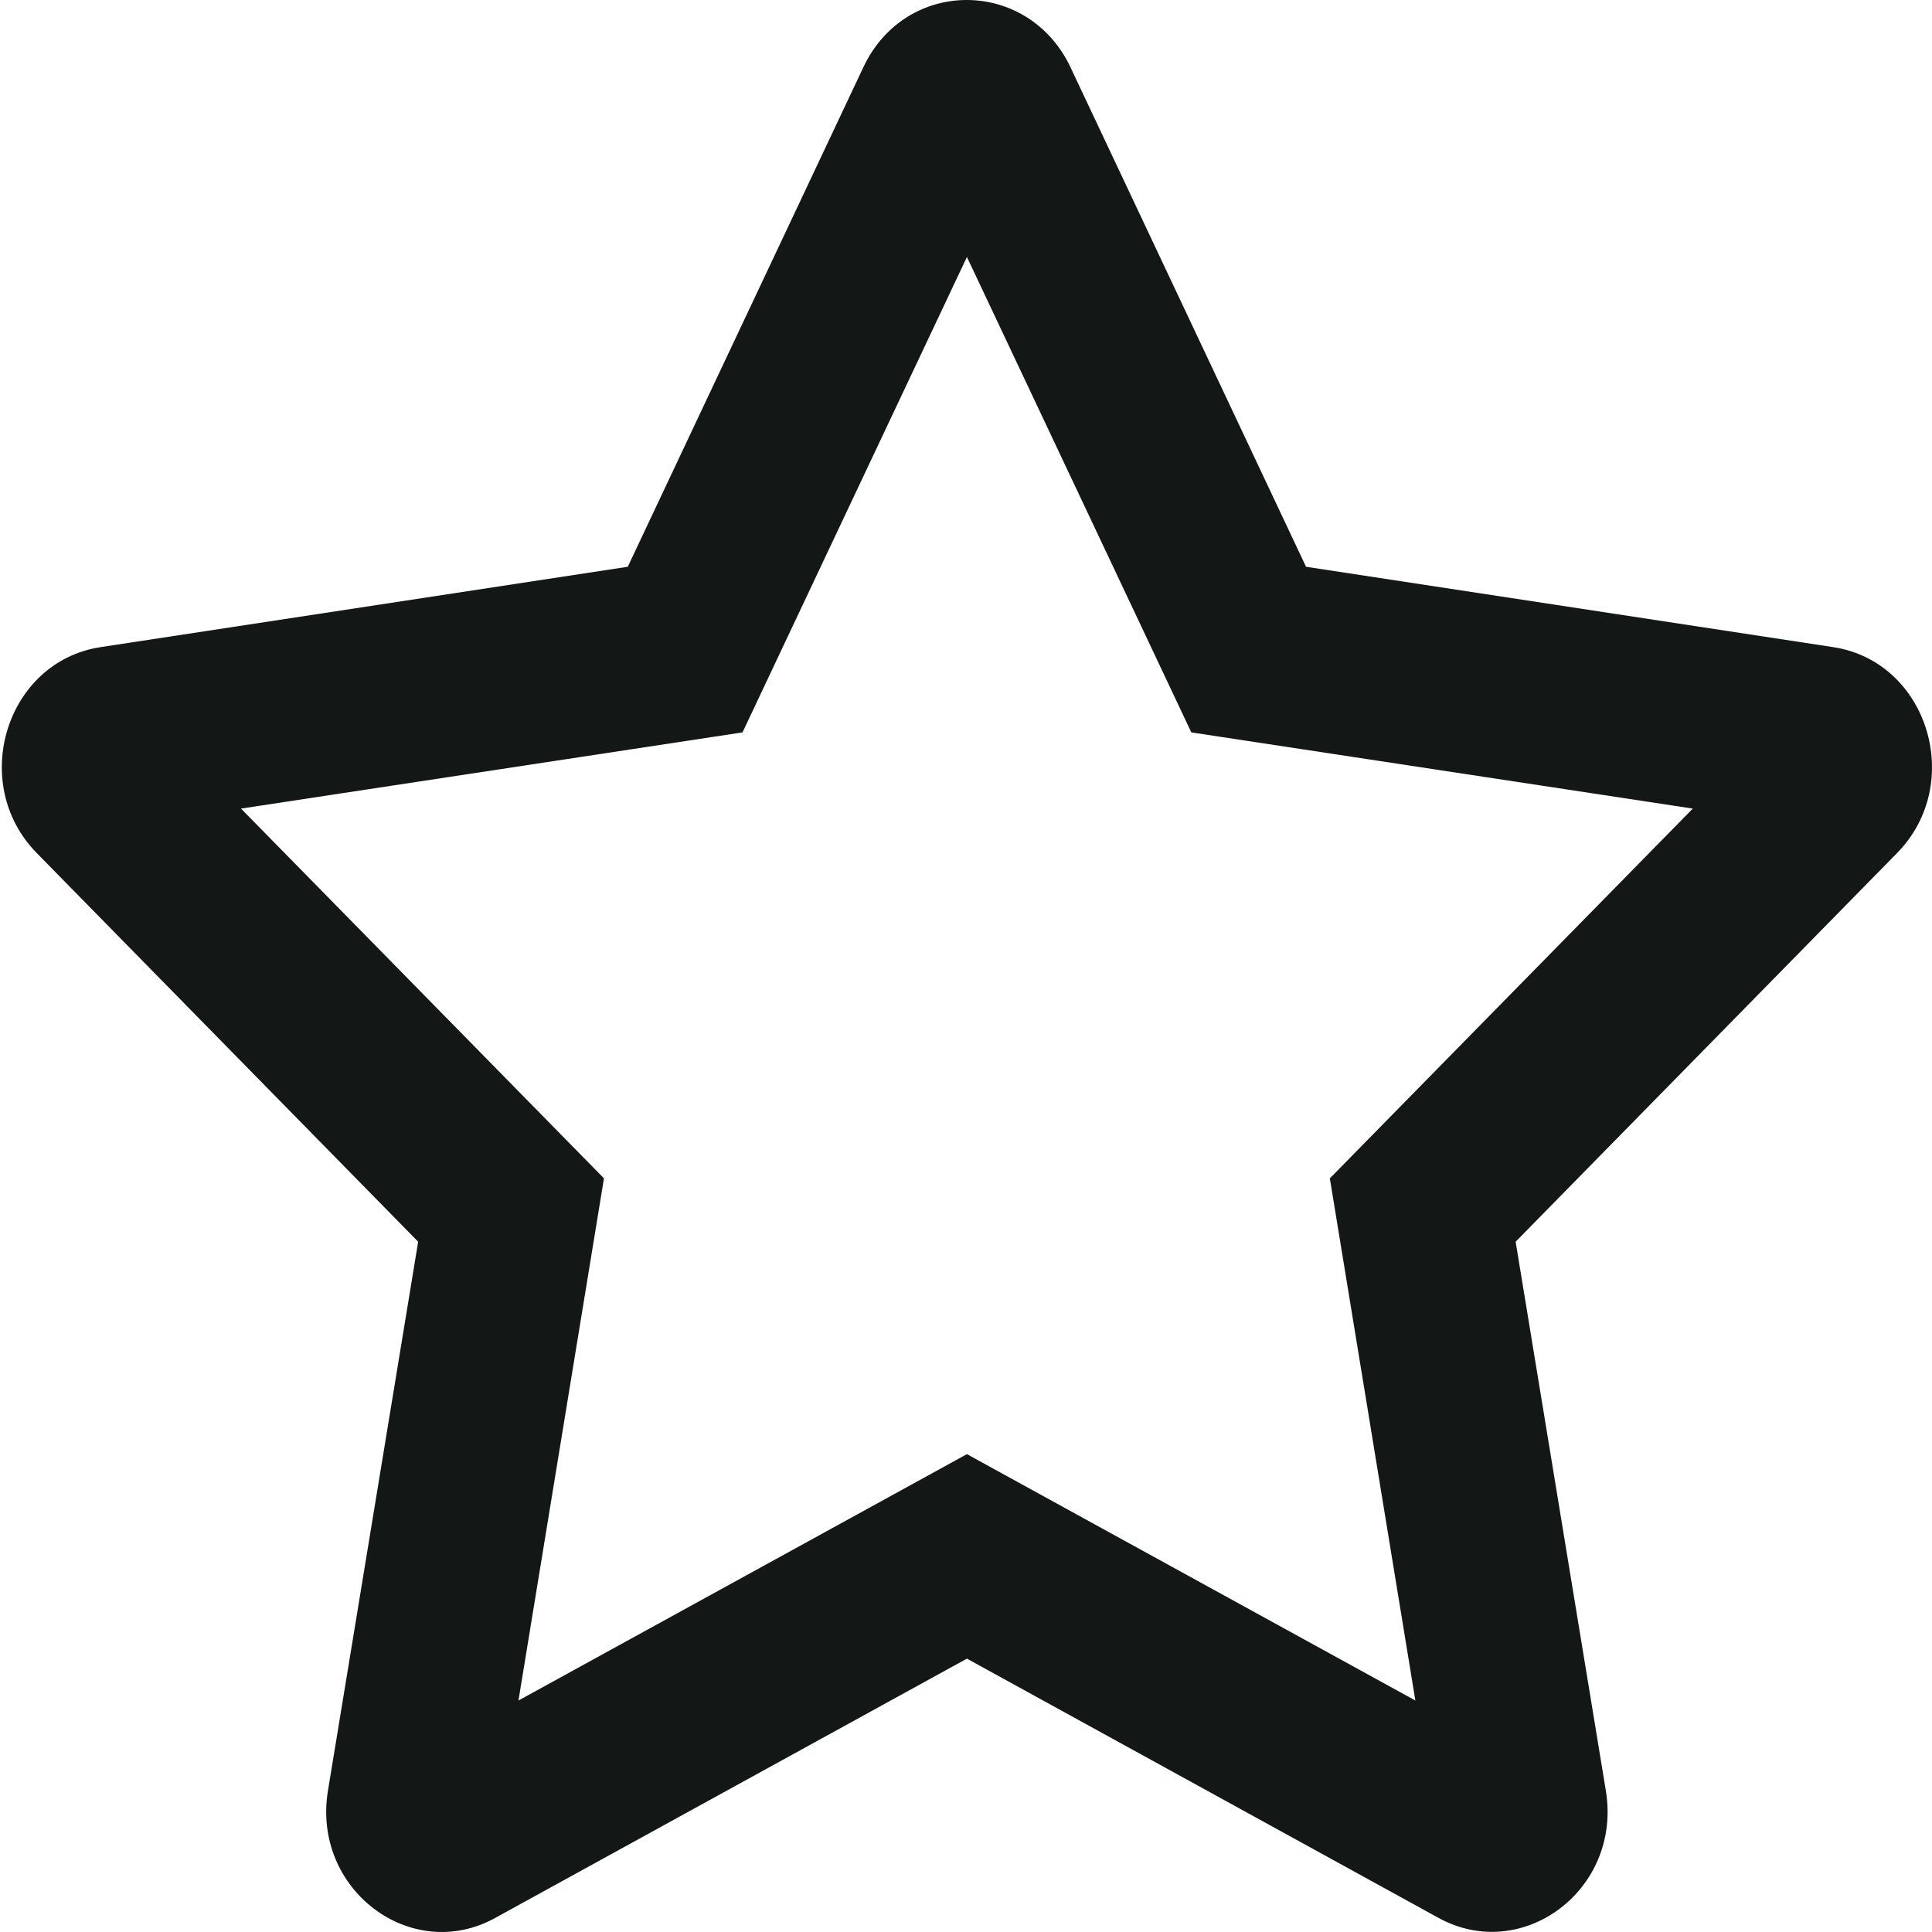 <?xml version="1.0" encoding="UTF-8" standalone="no"?><svg width='59' height='59' viewBox='0 0 59 59' fill='none' xmlns='http://www.w3.org/2000/svg'>
<path d='M55.981 19.762L39.884 17.308L32.69 2.052C31.401 -0.667 27.666 -0.701 26.366 2.052L19.171 17.308L3.074 19.762C0.187 20.2 -0.969 23.921 1.124 26.053L12.77 37.92L10.015 54.685C9.519 57.715 12.571 59.985 15.127 58.568L29.528 50.652L43.928 58.568C46.484 59.974 49.536 57.715 49.04 54.685L46.285 37.92L57.931 26.053C60.025 23.921 58.868 20.2 55.981 19.762V19.762ZM40.611 35.985L43.223 51.931L29.528 44.407L15.833 51.931L18.444 35.985L7.36 24.693L22.675 22.366L29.528 7.848L36.381 22.366L51.695 24.693L40.611 35.985Z' fill='#131716'/>
</svg>

